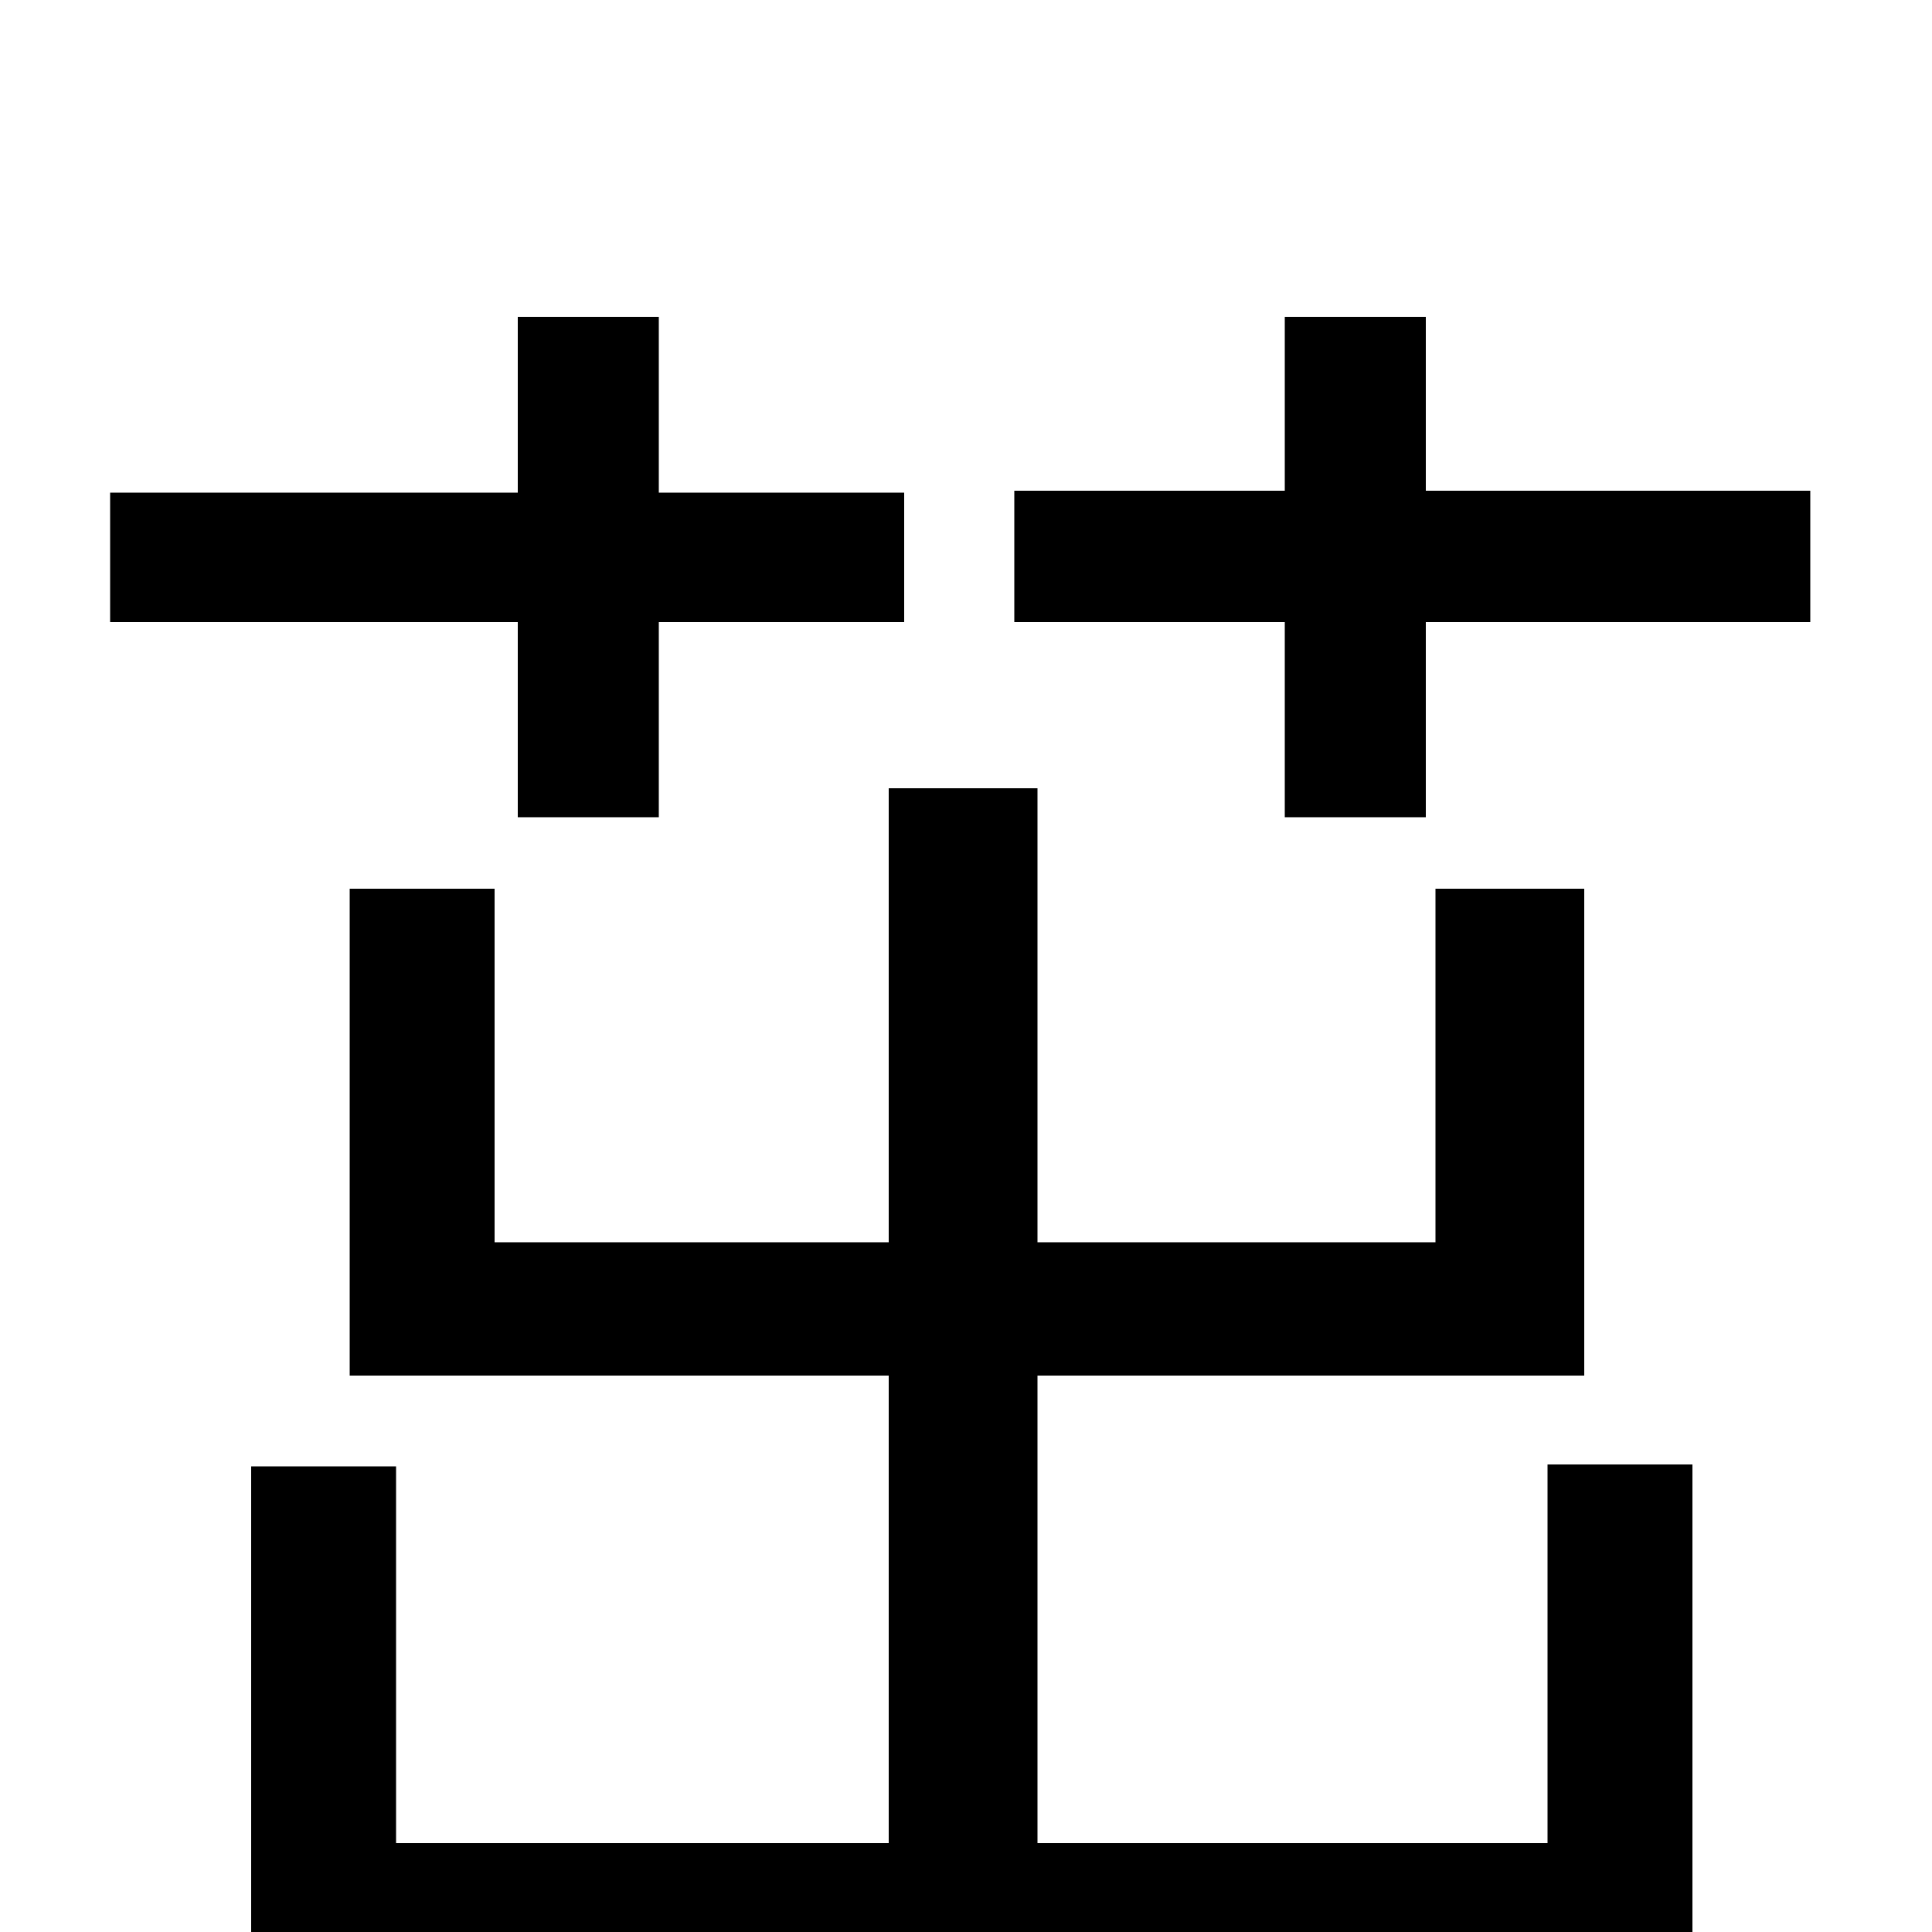 <svg xmlns="http://www.w3.org/2000/svg" viewBox="0 -1000 1000 1000">
	<path fill="#000000" d="M268 -577H341V-678H468V-745H341V-836H268V-745H57V-678H268ZM801 -46H537V-288H820V-540H743V-357H537V-592H460V-357H256V-540H181V-288H460V-46H205V-241H130V24H801V74H876V-242H801ZM738 -746V-836H665V-746H525V-678H665V-577H738V-678H937V-746Z"/>
</svg>